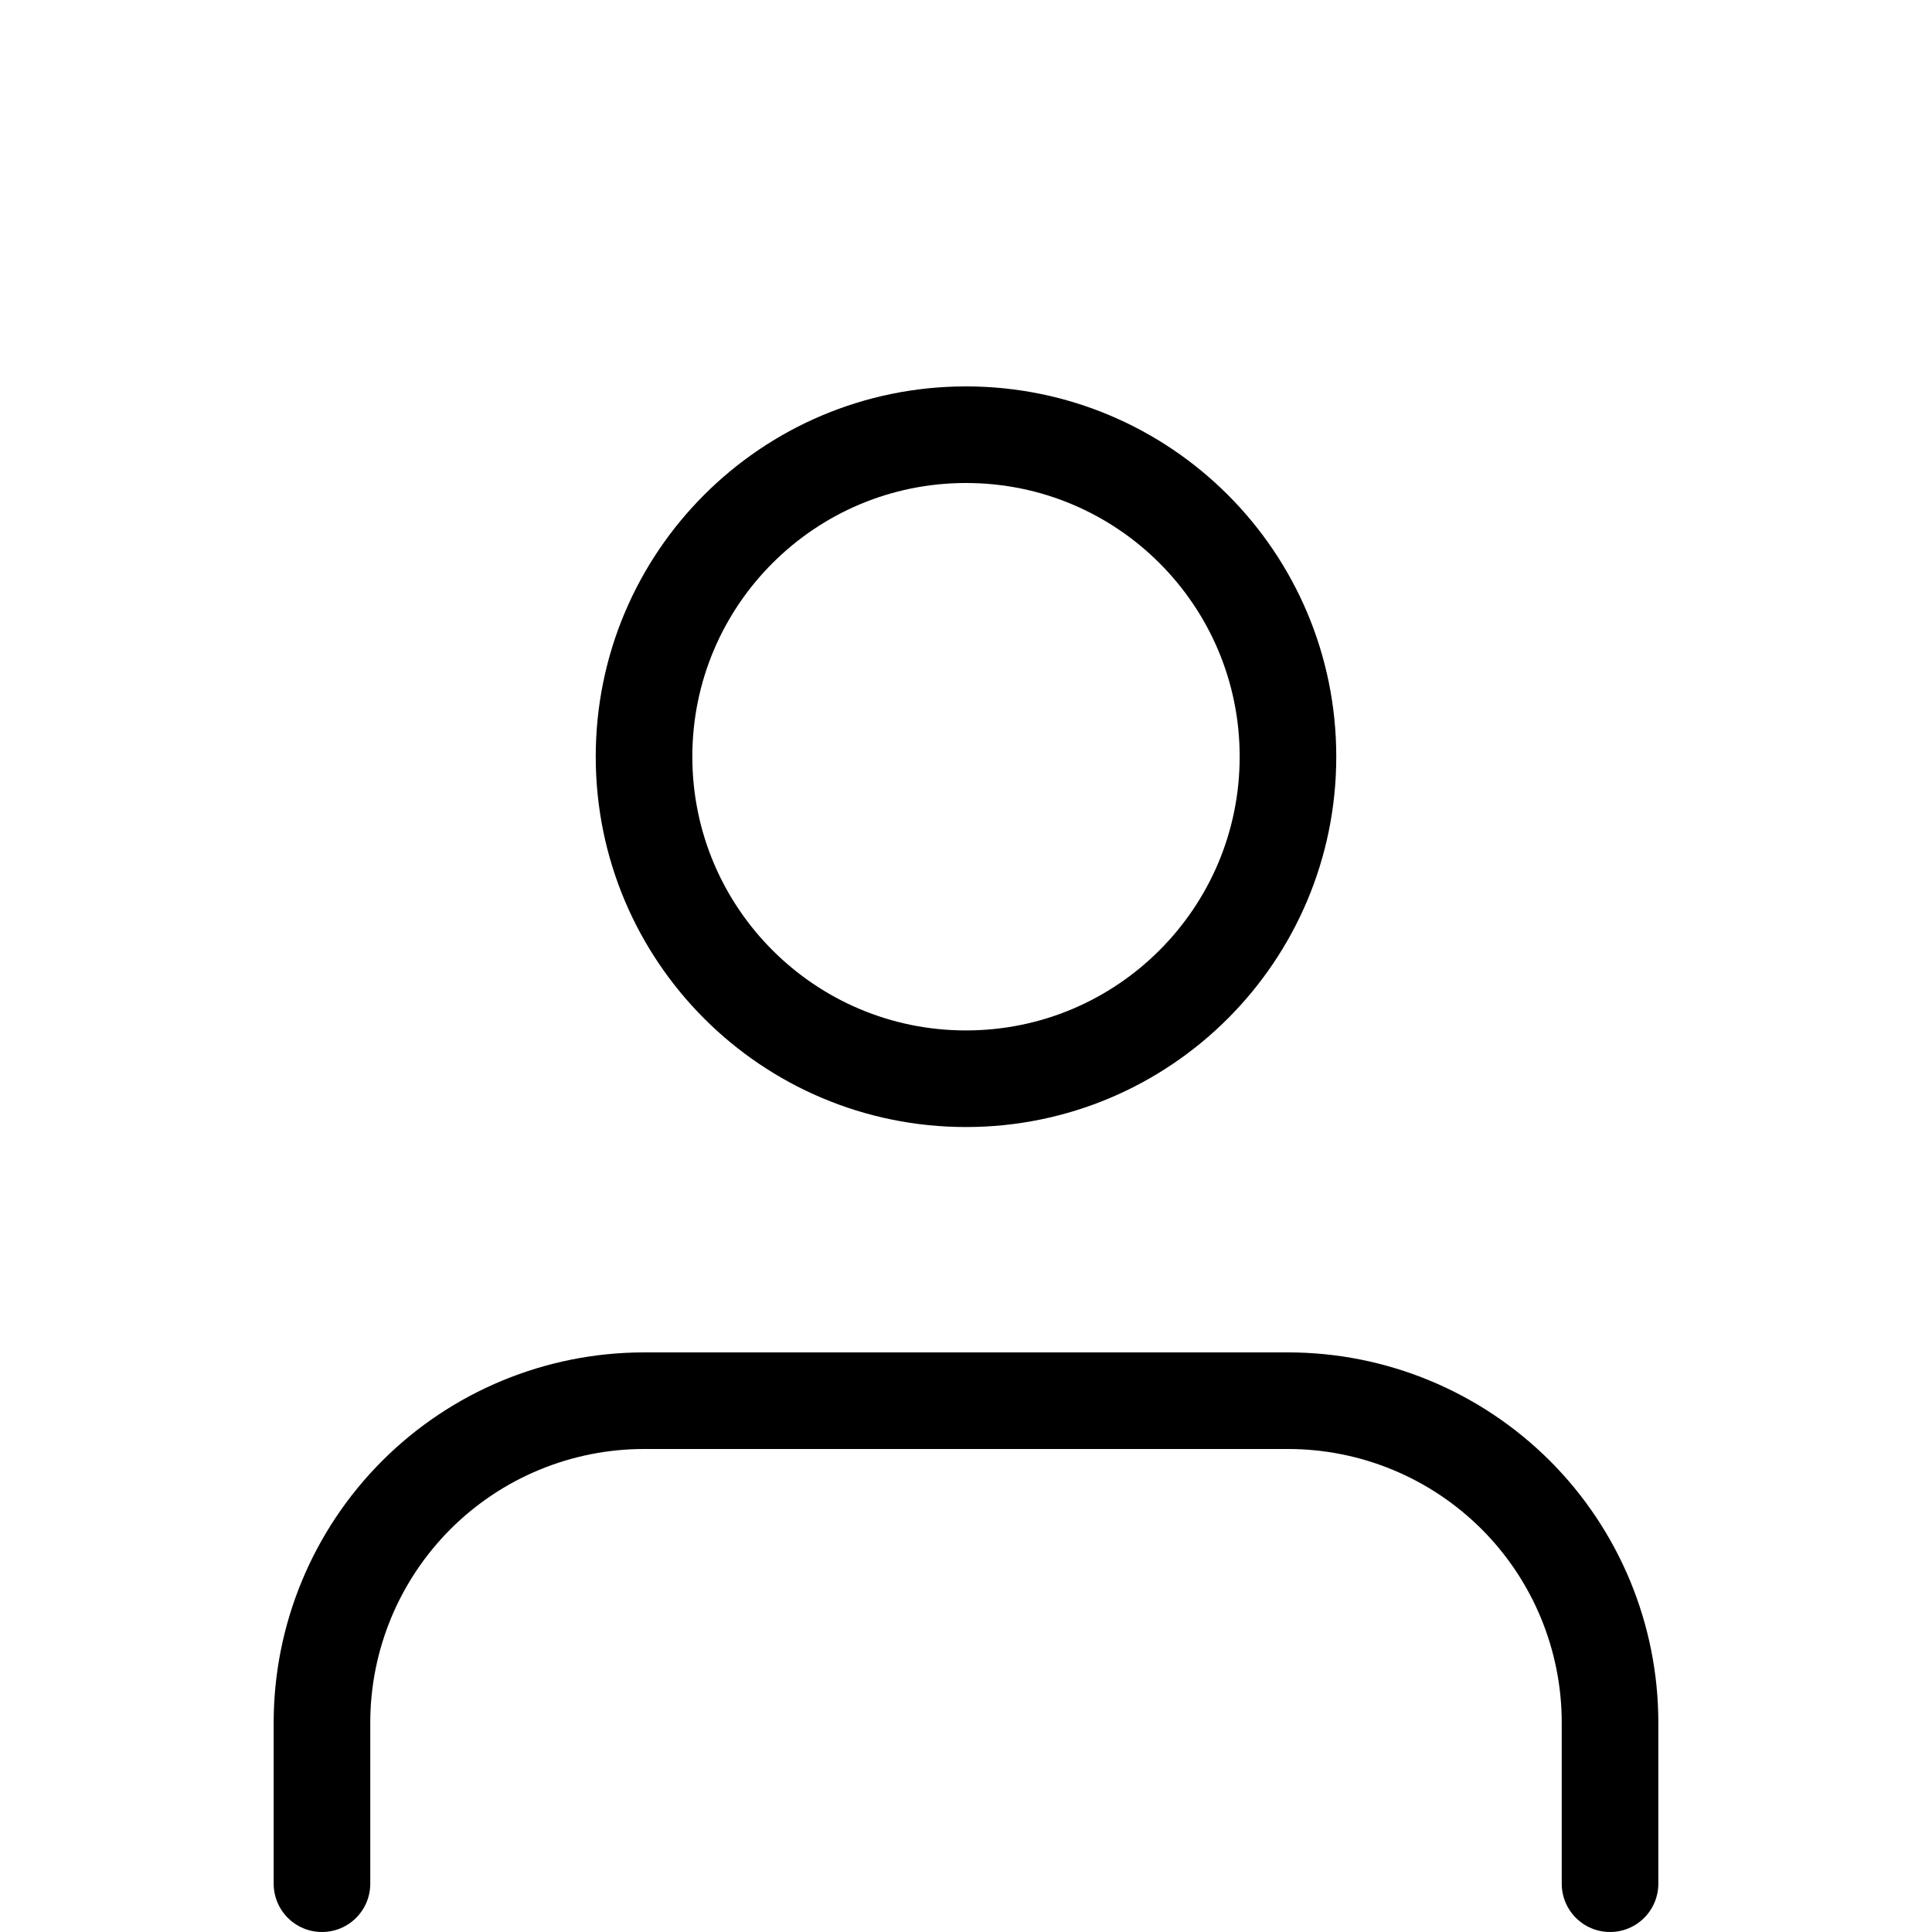 <svg width="20" height="20" viewBox="0 0 20 20" fill="none" xmlns="http://www.w3.org/2000/svg">
<rect width="20" height="20" fill="#F5F5F5"/>
<g id="Profile">
<path d="M-2170 -4543C-2170 -4544.1 -2169.1 -4545 -2168 -4545H14332C14333.1 -4545 14334 -4544.1 14334 -4543V1310C14334 1311.1 14333.1 1312 14332 1312H-2168C-2169.1 1312 -2170 1311.1 -2170 1310V-4543Z" fill="#444444"/>
<path d="M-2168 -4544H14332V-4546H-2168V-4544ZM14333 -4543V1310H14335V-4543H14333ZM14332 1311H-2168V1313H14332V1311ZM-2169 1310V-4543H-2171V1310H-2169ZM-2168 1311C-2168.55 1311 -2169 1310.55 -2169 1310H-2171C-2171 1311.66 -2169.66 1313 -2168 1313V1311ZM14333 1310C14333 1310.55 14332.6 1311 14332 1311V1313C14333.7 1313 14335 1311.66 14335 1310H14333ZM14332 -4544C14332.6 -4544 14333 -4543.55 14333 -4543H14335C14335 -4544.66 14333.7 -4546 14332 -4546V-4544ZM-2168 -4546C-2169.66 -4546 -2171 -4544.66 -2171 -4543H-2169C-2169 -4543.55 -2168.55 -4544 -2168 -4544V-4546Z" fill="white" fill-opacity="0.1"/>
<g id="Profile menu">
<rect width="1728" height="1084" transform="translate(-200 -498)" fill="white"/>
<g id="Frame 427321954">
<g id="Frame 427321950">
<g id="Frame 427321920" filter="url(#filter0_d_0_1)">
<rect x="-40" y="-58" width="437.667" height="219" rx="24" fill="white" shape-rendering="crispEdges"/>
<rect x="-39.5" y="-57.5" width="436.667" height="218" rx="23.5" stroke="#D5D9DC" shape-rendering="crispEdges"/>
<g id="user">
<path id="Vector" d="M16.667 17.5V15.833C16.667 14.949 16.316 14.101 15.691 13.476C15.065 12.851 14.218 12.5 13.334 12.5H6.667C5.783 12.5 4.935 12.851 4.31 13.476C3.685 14.101 3.333 14.949 3.333 15.833V17.5" stroke="currentColor" stroke-linecap="round" stroke-linejoin="round"/>
<path id="Vector_2" d="M10 9.167C11.841 9.167 13.333 7.674 13.333 5.833C13.333 3.992 11.841 2.5 10 2.5C8.159 2.5 6.667 3.992 6.667 5.833C6.667 7.674 8.159 9.167 10 9.167Z" stroke="currentColor" stroke-linecap="round" stroke-linejoin="round"/>
</g>
</g>
</g>
</g>
</g>
</g>
<defs>
<filter id="filter0_d_0_1" x="-47" y="-63" width="451.667" height="233" filterUnits="userSpaceOnUse" color-interpolation-filters="sRGB">
<feFlood flood-opacity="0" result="BackgroundImageFix"/>
<feColorMatrix in="SourceAlpha" type="matrix" values="0 0 0 0 0 0 0 0 0 0 0 0 0 0 0 0 0 0 127 0" result="hardAlpha"/>
<feOffset dy="2"/>
<feGaussianBlur stdDeviation="3.5"/>
<feComposite in2="hardAlpha" operator="out"/>
<feColorMatrix type="matrix" values="0 0 0 0 0 0 0 0 0 0 0 0 0 0 0 0 0 0 0.15 0"/>
<feBlend mode="normal" in2="BackgroundImageFix" result="effect1_dropShadow_0_1"/>
<feBlend mode="normal" in="SourceGraphic" in2="effect1_dropShadow_0_1" result="shape"/>
</filter>
</defs>
</svg>
